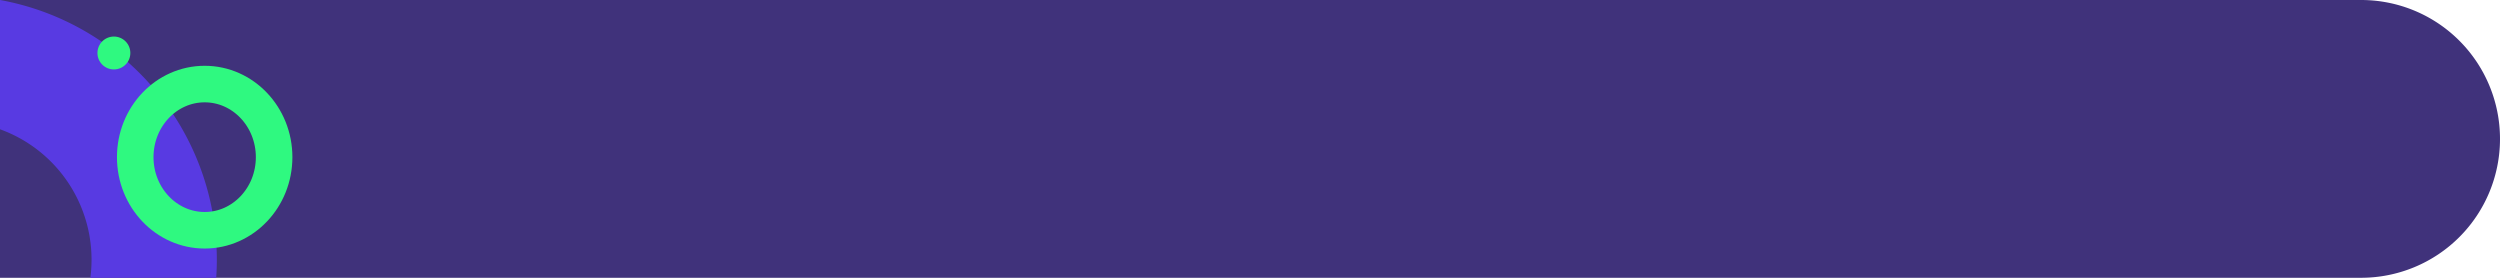 <svg xmlns="http://www.w3.org/2000/svg" width="342" height="38" viewBox="0 0 342 38">
  <g id="Grupo_84736" data-name="Grupo 84736" transform="translate(-180 -1521)">
    <path id="Rectángulo_33981" data-name="Rectángulo 33981" d="M0,0H323a19,19,0,0,1,19,19v0a19,19,0,0,1-19,19H0a0,0,0,0,1,0,0V0A0,0,0,0,1,0,0Z" transform="translate(180 1521)" fill="#40327b"/>
    <path id="hacker-working-in-the-darkness" d="M0,29.662H17.684A18.976,18.976,0,0,1,38,17.3V.084Q36.771,0,35.521,0A36.1,36.1,0,0,0,0,29.662Z" transform="translate(209.662 1521) rotate(90)" fill="#583ae2"/>
    <g id="Elipse_4717" data-name="Elipse 4717" transform="translate(196 1530)" fill="none" stroke="#2ff980" stroke-width="5">
      <ellipse cx="12" cy="12.5" rx="12" ry="12.5" stroke="none"/>
      <ellipse cx="12" cy="12.5" rx="9.5" ry="10" fill="none"/>
    </g>
    <circle id="Elipse_4718" data-name="Elipse 4718" cx="2.25" cy="2.25" r="2.25" transform="translate(193.331 1526)" fill="#2ff980"/>
  </g>
</svg>
